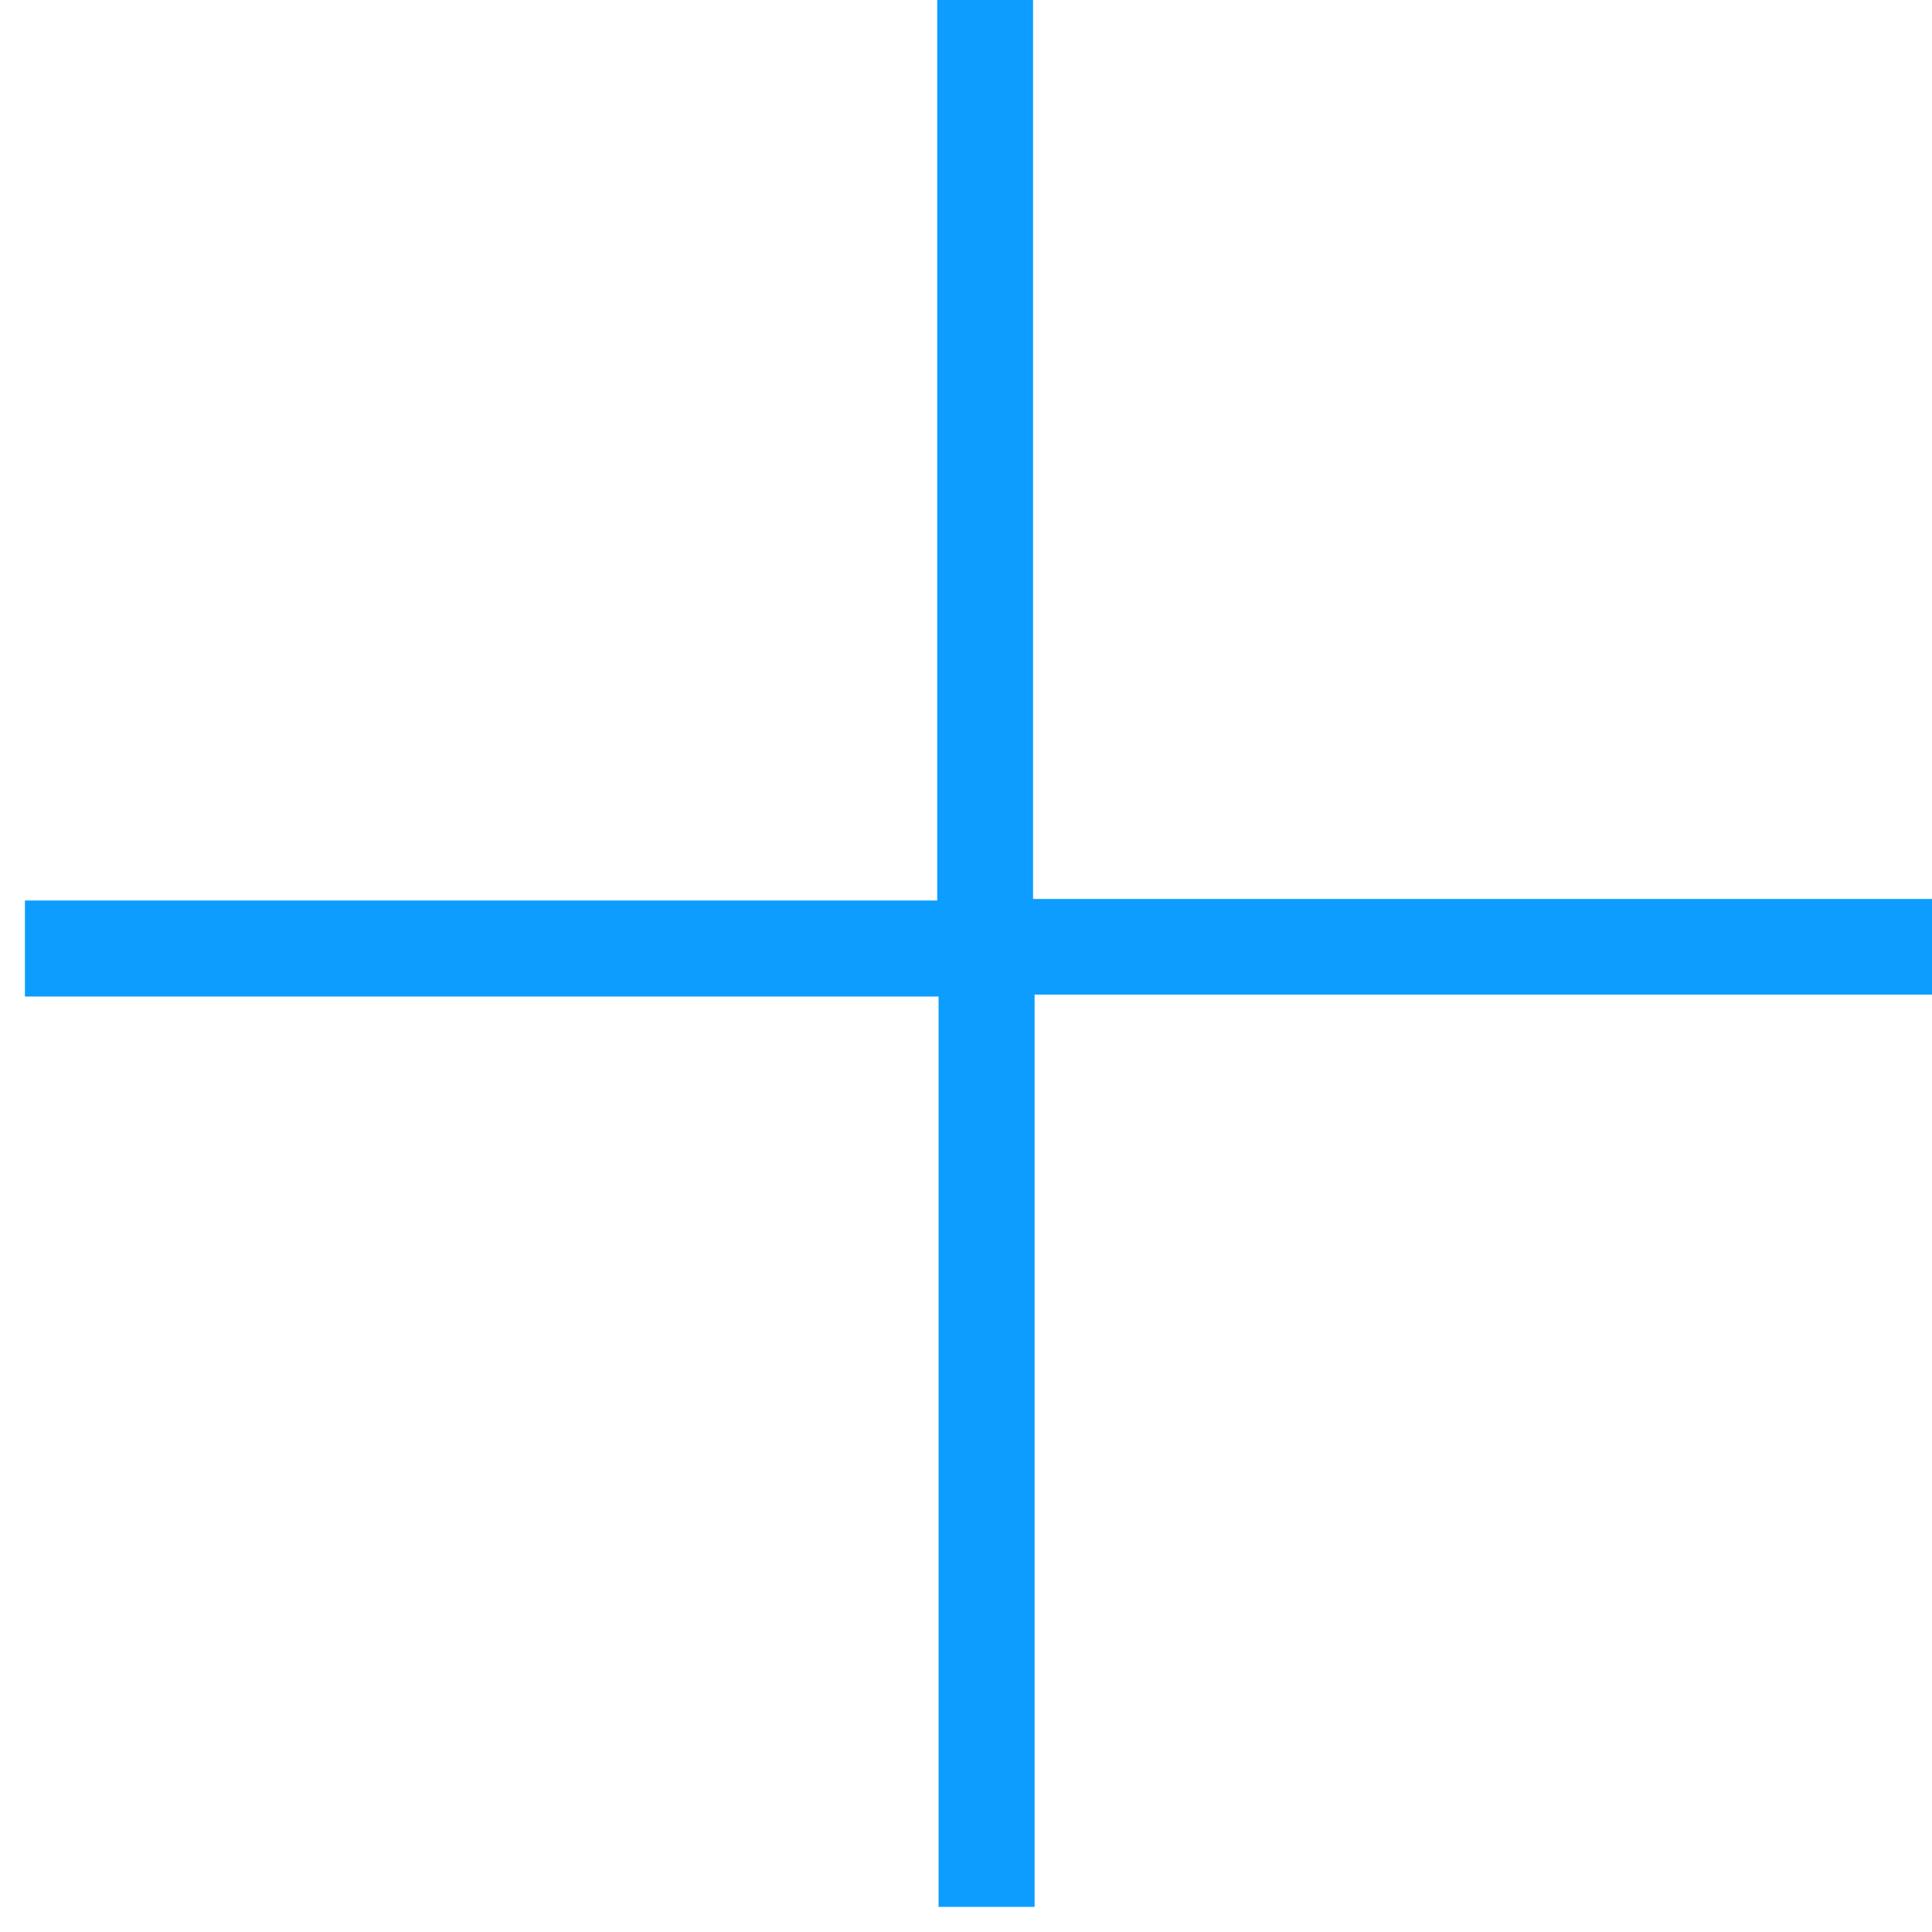 <svg width="100" height="100" viewBox="0 0 100 100" fill="none" xmlns="http://www.w3.org/2000/svg">
<g clip-path="url(#clip0_17_1460)">
<path d="M53.47 0V46.53H100V51.48H53.55V98.7H48.58V51.58H1.29V46.61H48.51V0H53.46H53.47Z" fill="#0C9DFE"/>
</g>
<defs>
<clipPath id="clip0_17_1460">
<rect width="100" height="100" fill="white"/>
</clipPath>
</defs>
</svg>
